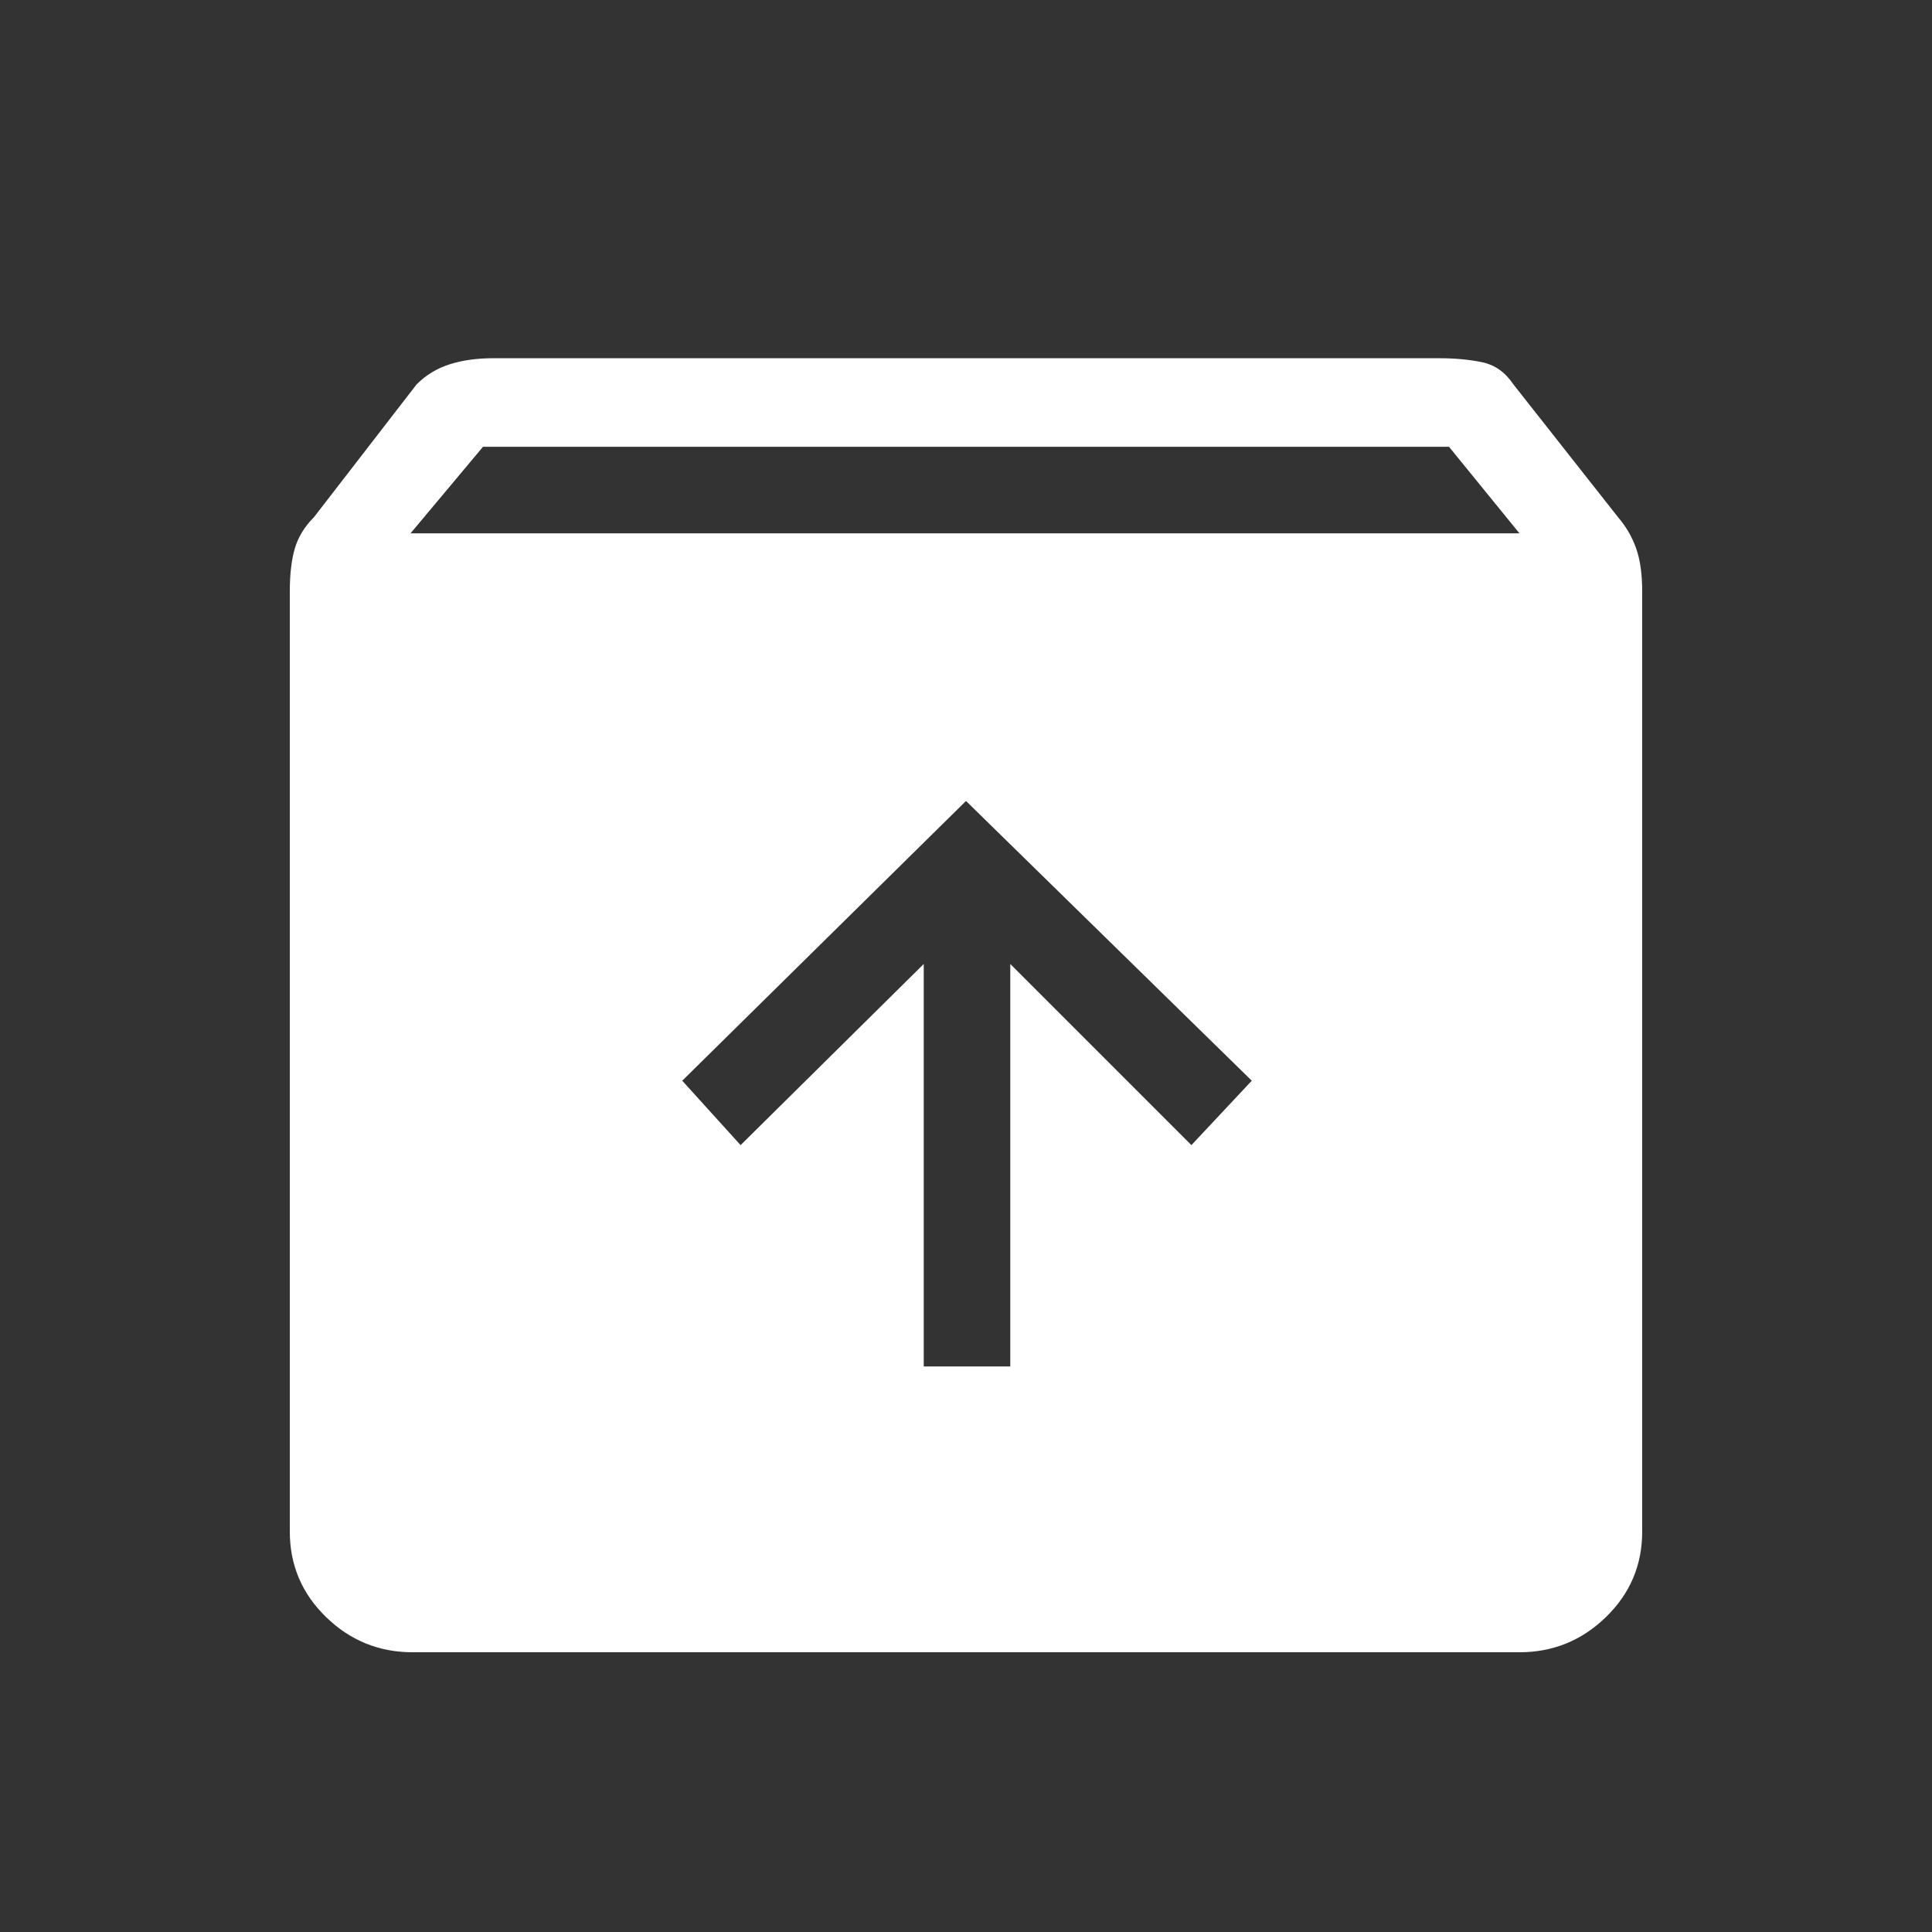 <svg xmlns="http://www.w3.org/2000/svg" height="48" width="48"><rect width="100%" height="100%" fill="#333333" stroke="none"/><path d="M10.25 41.05Q9 41.05 8.1 40.175Q7.2 39.3 7.2 38.05V14.7Q7.2 14.05 7.325 13.625Q7.45 13.2 7.8 12.85L10.35 9.55Q10.7 9.2 11.175 9.05Q11.65 8.9 12.25 8.9H35.75Q36.35 8.9 36.825 9Q37.3 9.1 37.6 9.55L40.2 12.85Q40.5 13.2 40.65 13.625Q40.8 14.05 40.8 14.7V38.05Q40.8 39.3 39.9 40.175Q39 41.05 37.75 41.05ZM10.2 13.25H37.75L36 11.1H12ZM22.95 33.95H25.1V23.95L29.6 28.45L31.1 26.85L24 19.9L16.95 26.85L18.4 28.45L22.95 23.95Z" fill="#FFFF"/></svg>
